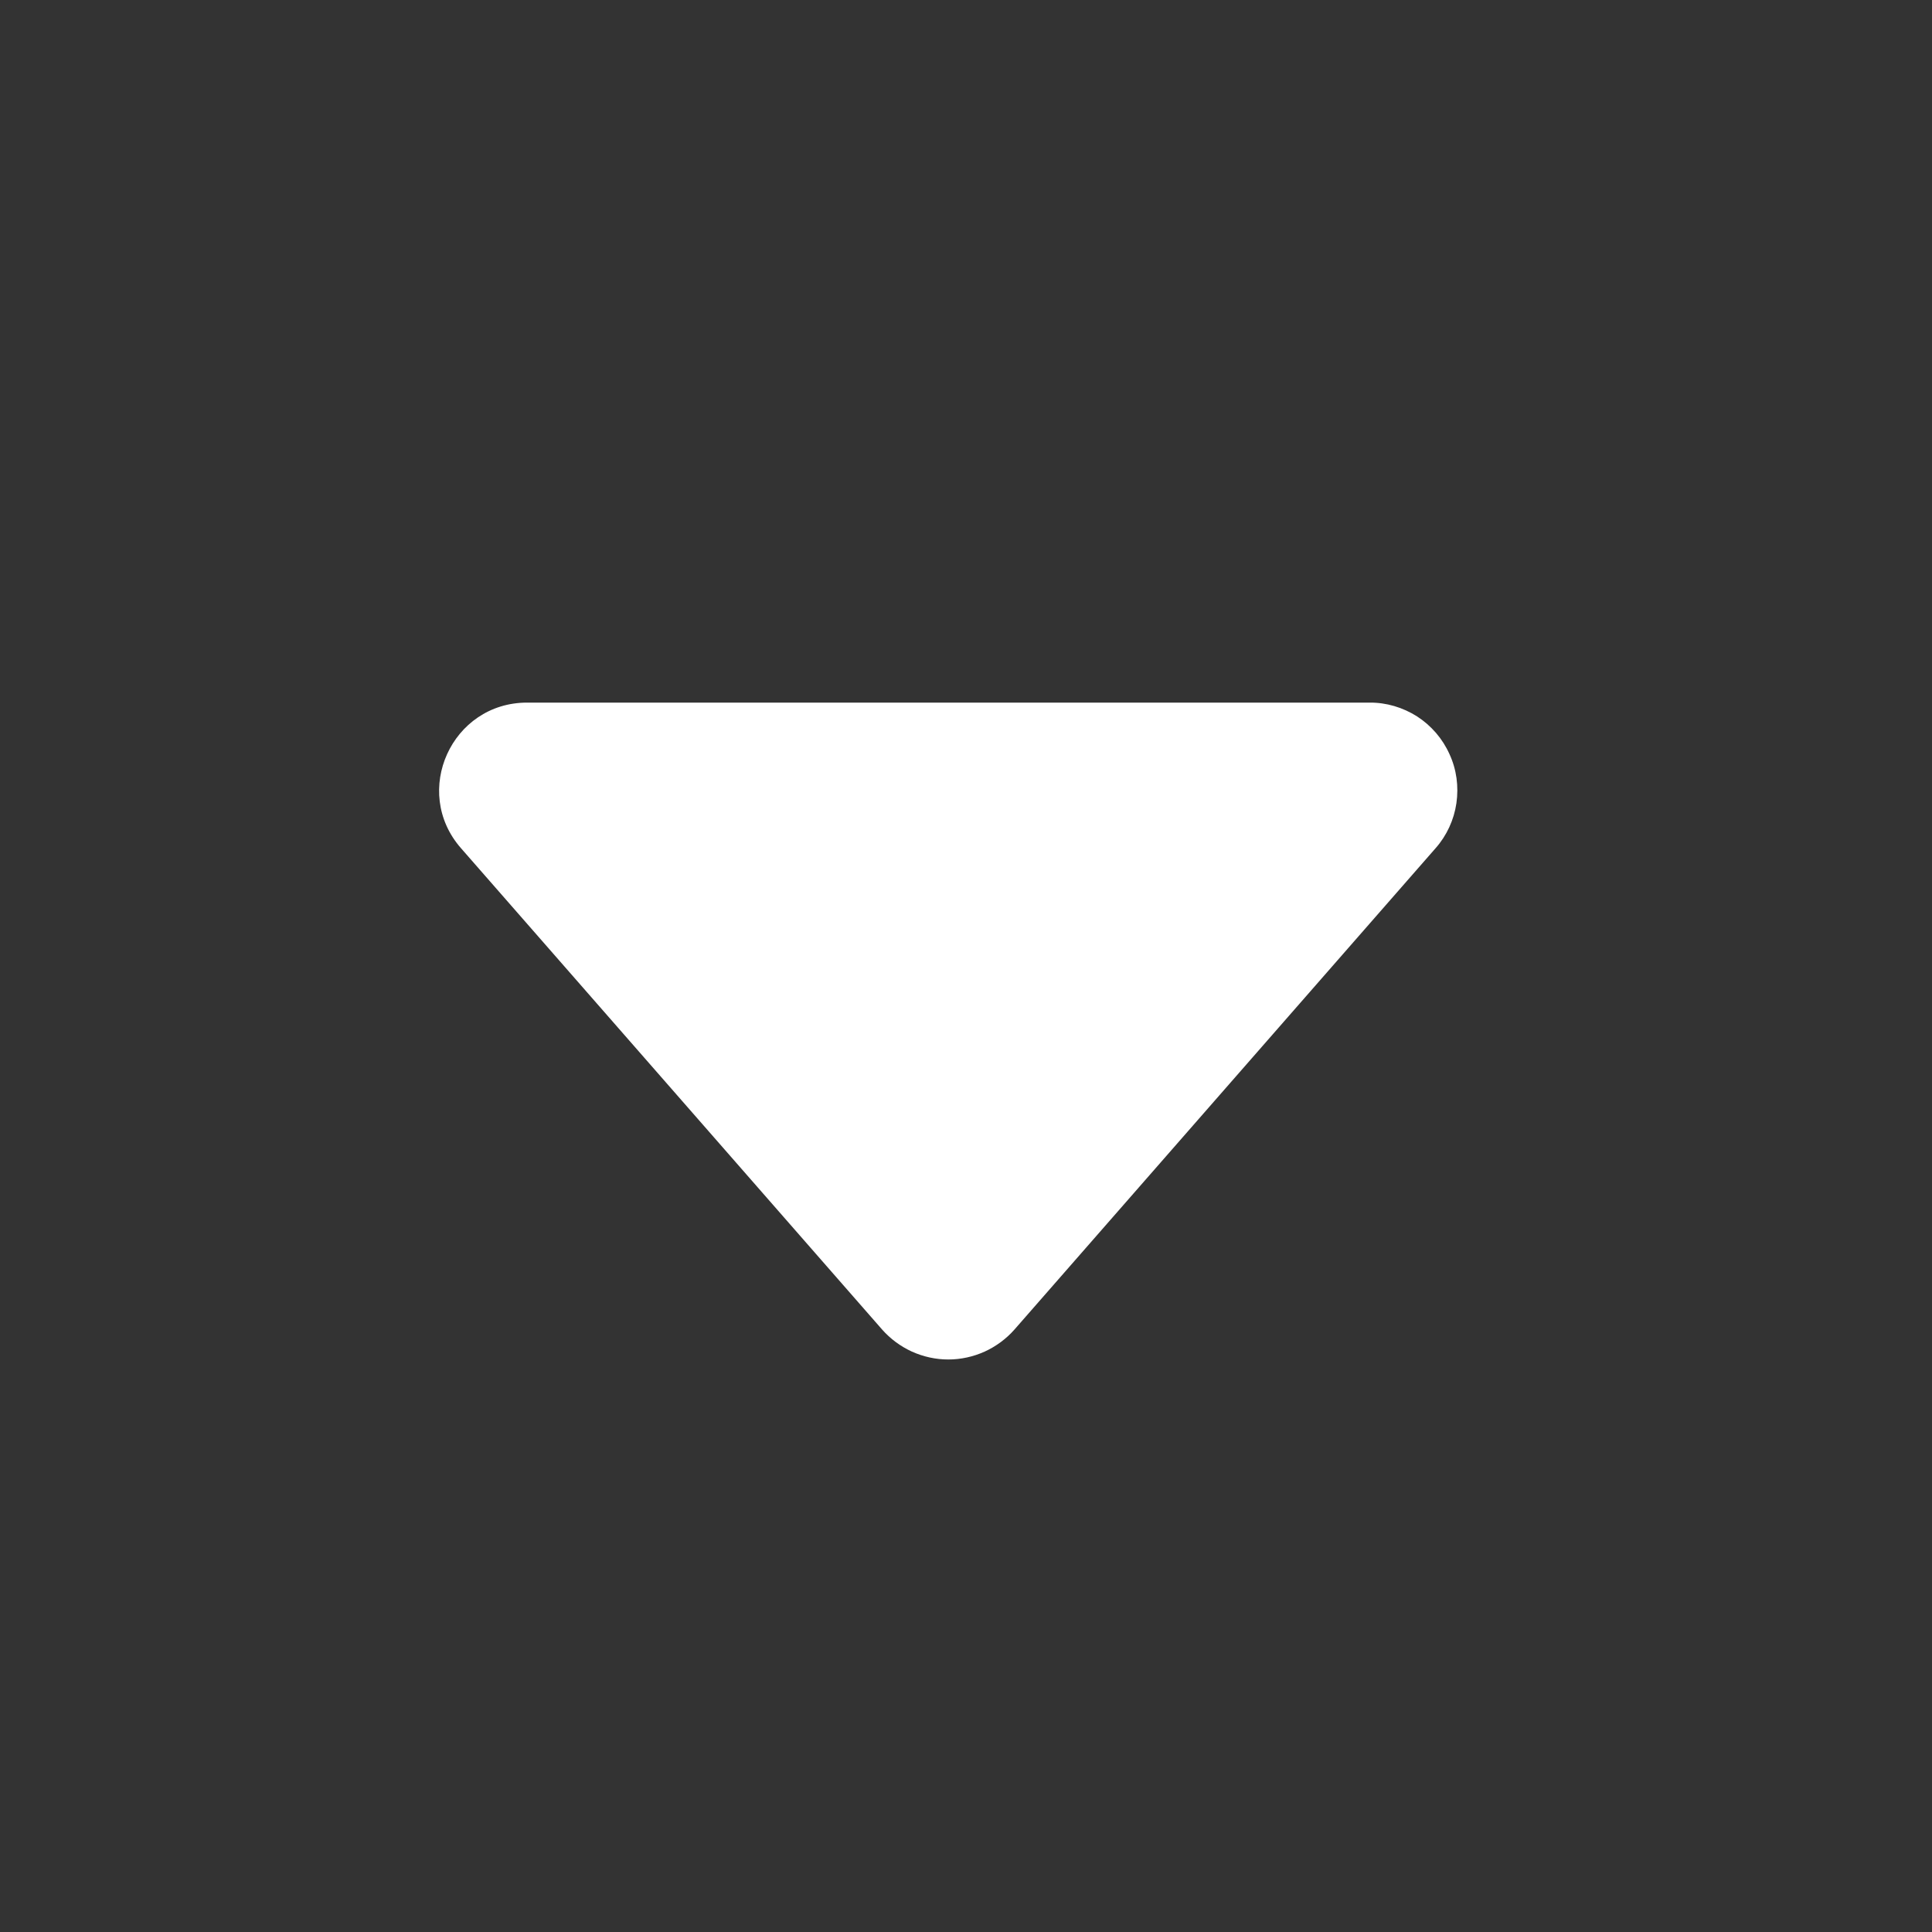 <svg width="12" height="12" viewBox="0 0 12 12" fill="none" xmlns="http://www.w3.org/2000/svg">
<rect x="0" y="0" width="12" height="12" fill="#333333" stroke="none"/>
<path d="M5.479 8.258L2.863 5.268C2.555 4.916 2.805 4.364 3.274 4.364H8.506C8.611 4.363 8.714 4.394 8.802 4.45C8.89 4.507 8.96 4.588 9.003 4.684C9.047 4.779 9.061 4.885 9.046 4.989C9.031 5.092 8.986 5.19 8.917 5.268L6.301 8.258C6.25 8.316 6.186 8.363 6.116 8.395C6.045 8.427 5.968 8.444 5.89 8.444C5.812 8.444 5.735 8.427 5.664 8.395C5.594 8.363 5.53 8.316 5.479 8.258V8.258Z" fill="white"/>
</svg>
